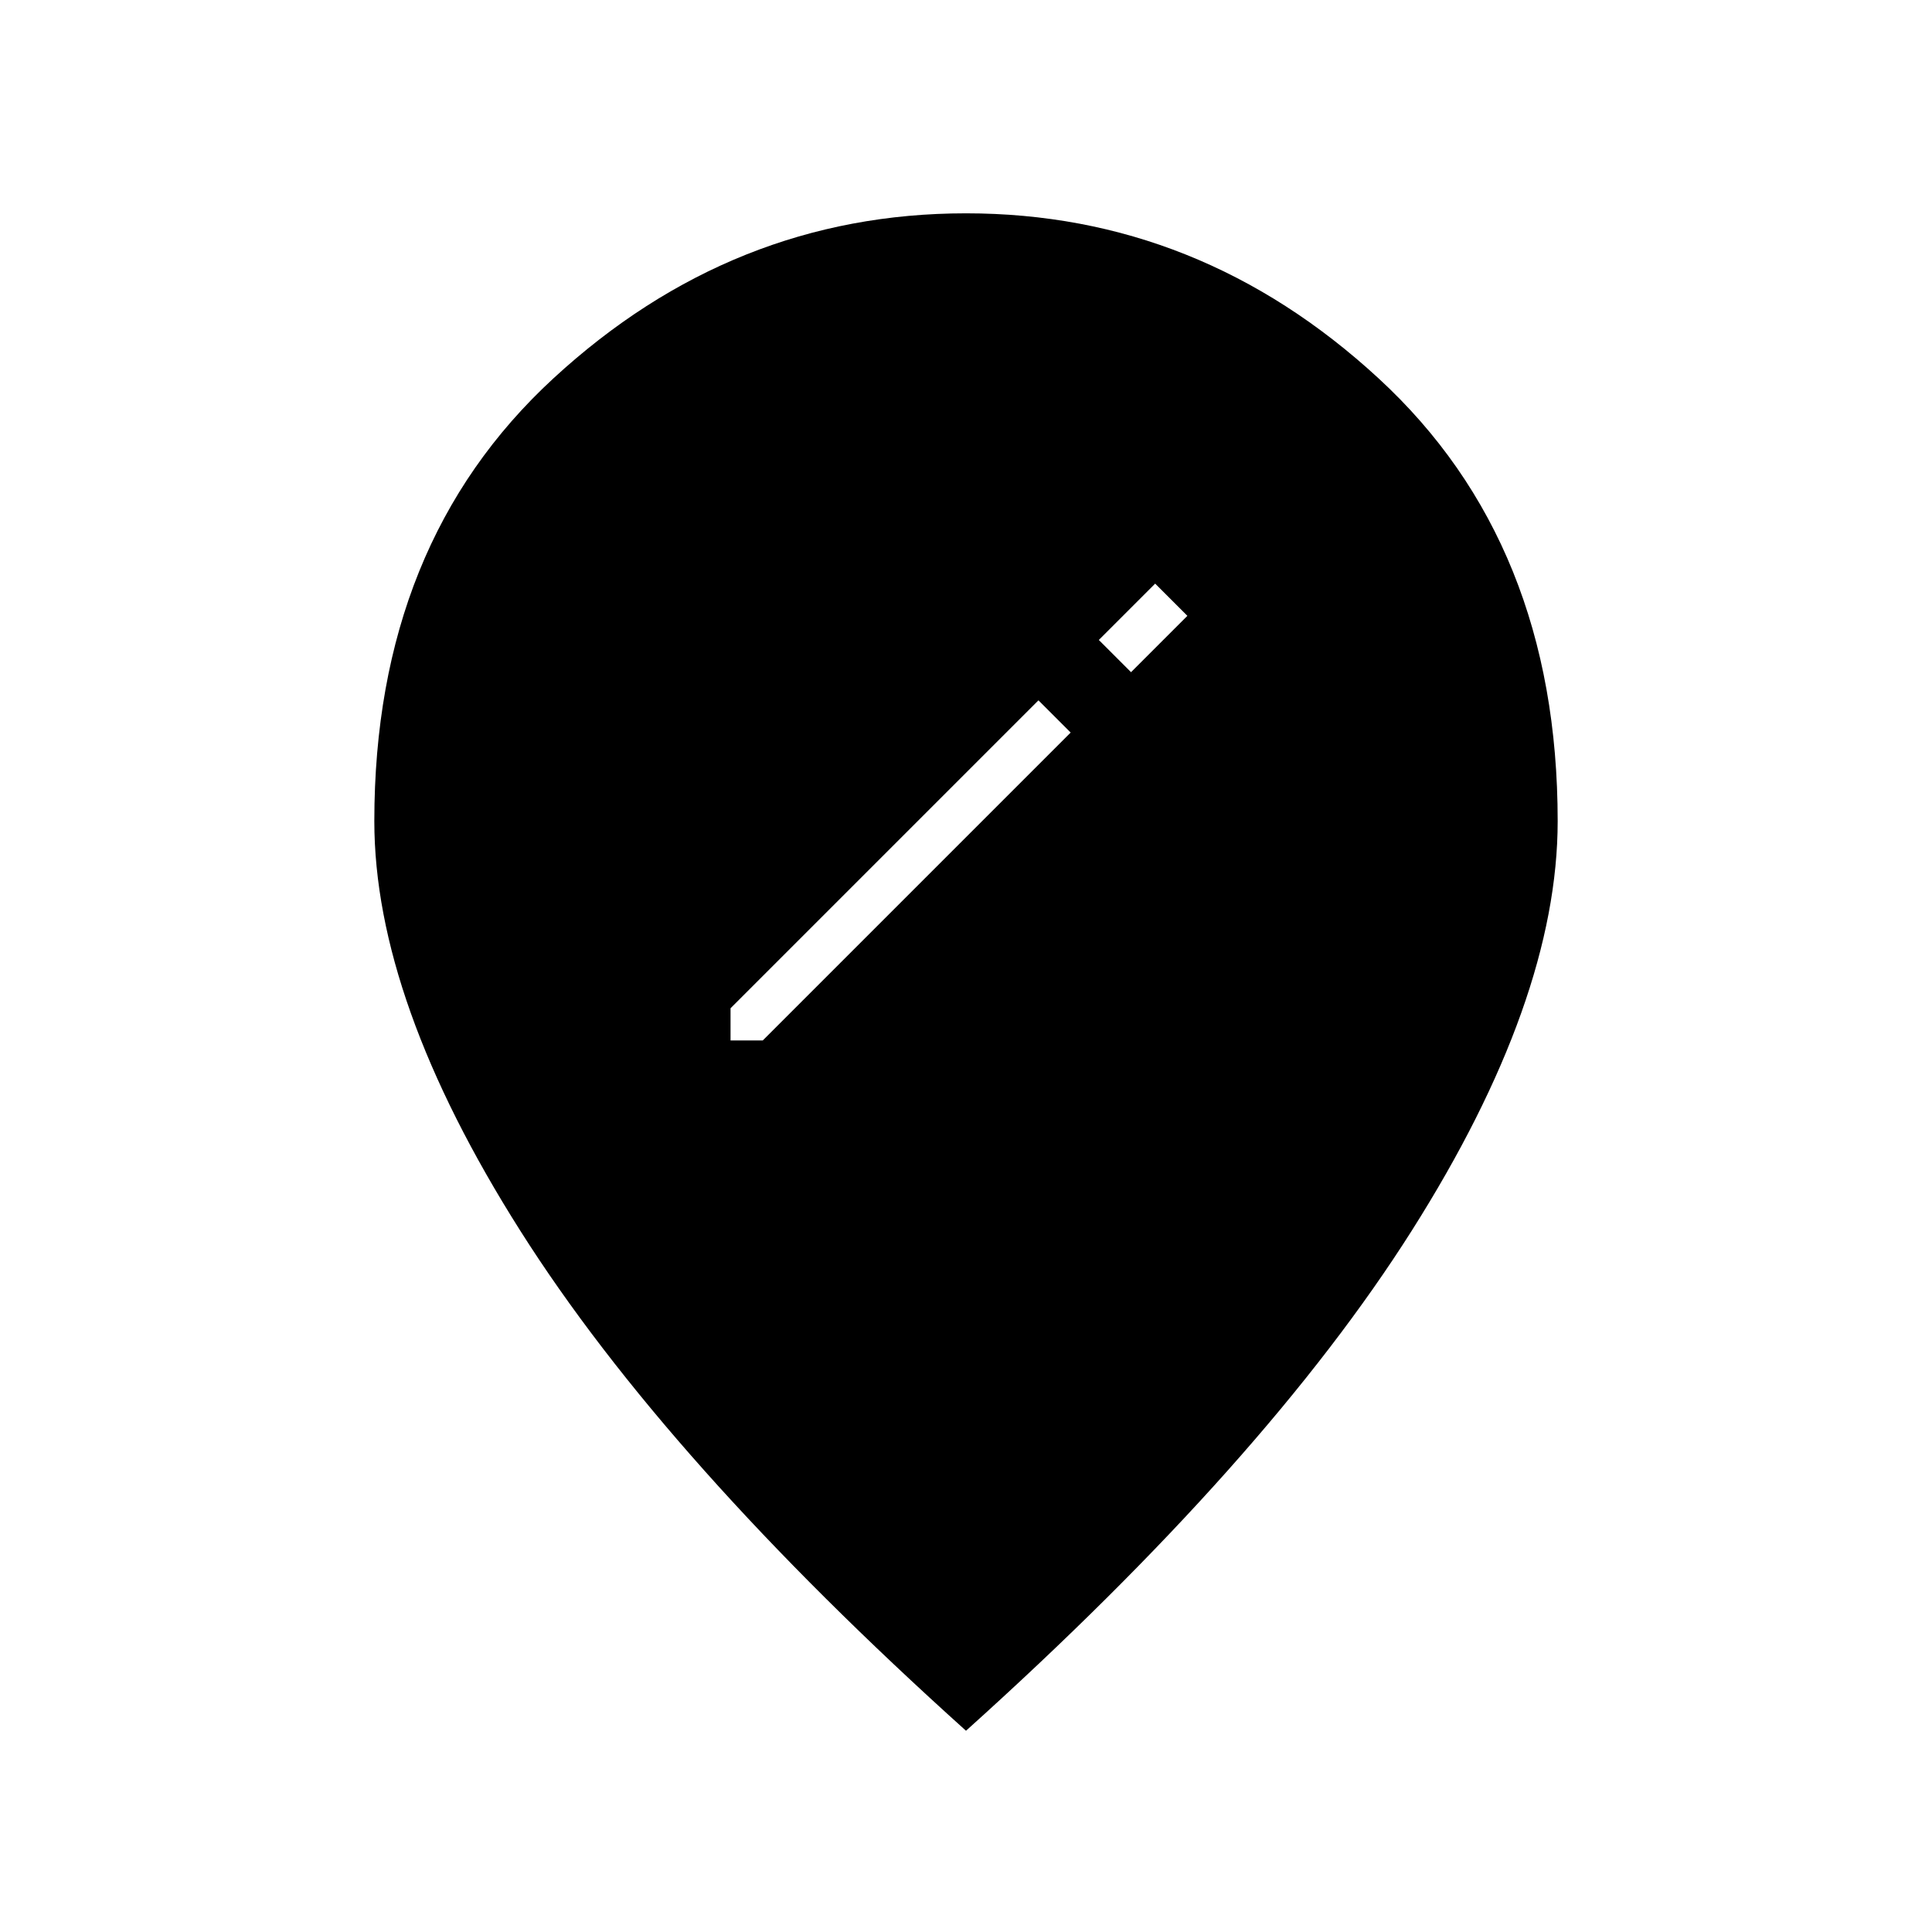 <svg xmlns="http://www.w3.org/2000/svg" height="48" width="48"><path d="M18.15 25.85h.8l7.65-7.65-.8-.8-7.65 7.65Zm9.95-9.15 1.4-1.4-.8-.8-1.4 1.4ZM24 43q-7.45-6.7-11.075-12.425Q9.3 24.85 9.3 20.4q0-6.9 4.45-11T24 5.3q5.8 0 10.25 4.1t4.45 11q0 4.45-3.625 10.175Q31.45 36.3 24 43Z"/></svg>